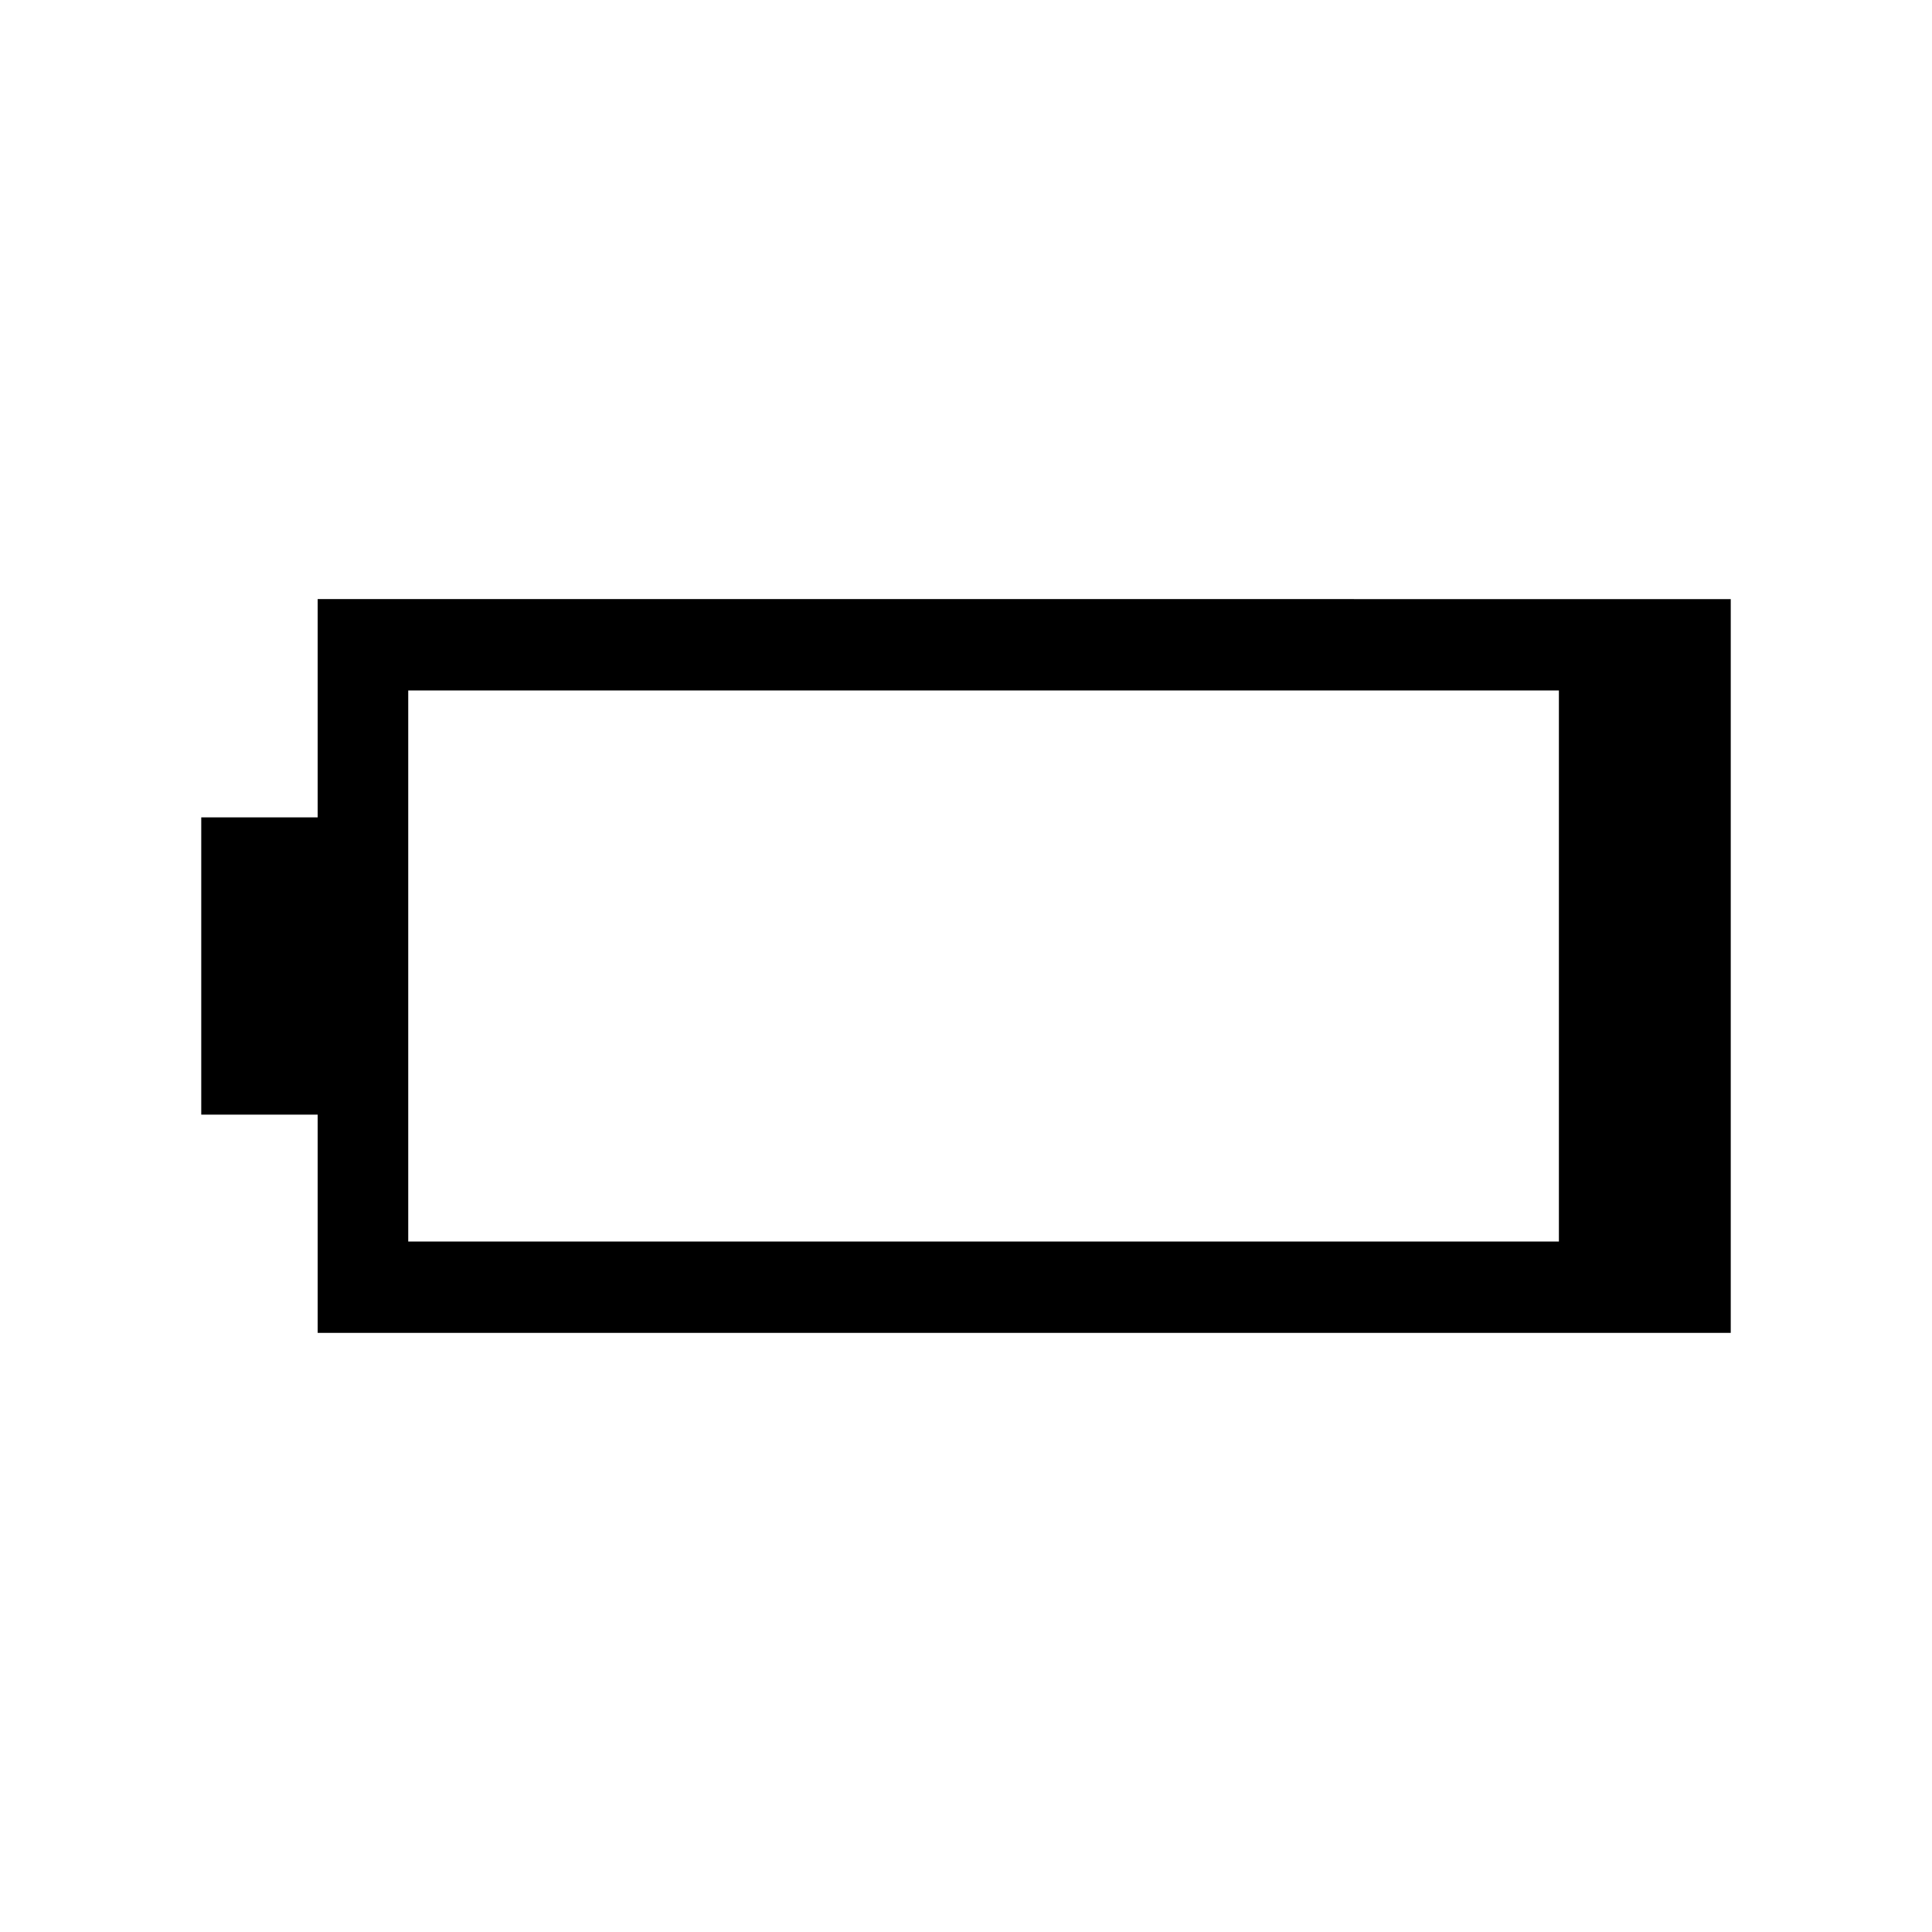 <svg xmlns="http://www.w3.org/2000/svg" width="48" height="48" viewBox="0 -960 960 960"><path d="M157.85-297.69v-108.46H100v-147.7h57.85v-108.46H860v364.62H157.85Zm45-45.39h571.76v-273.84H202.85v273.84Z"/></svg>